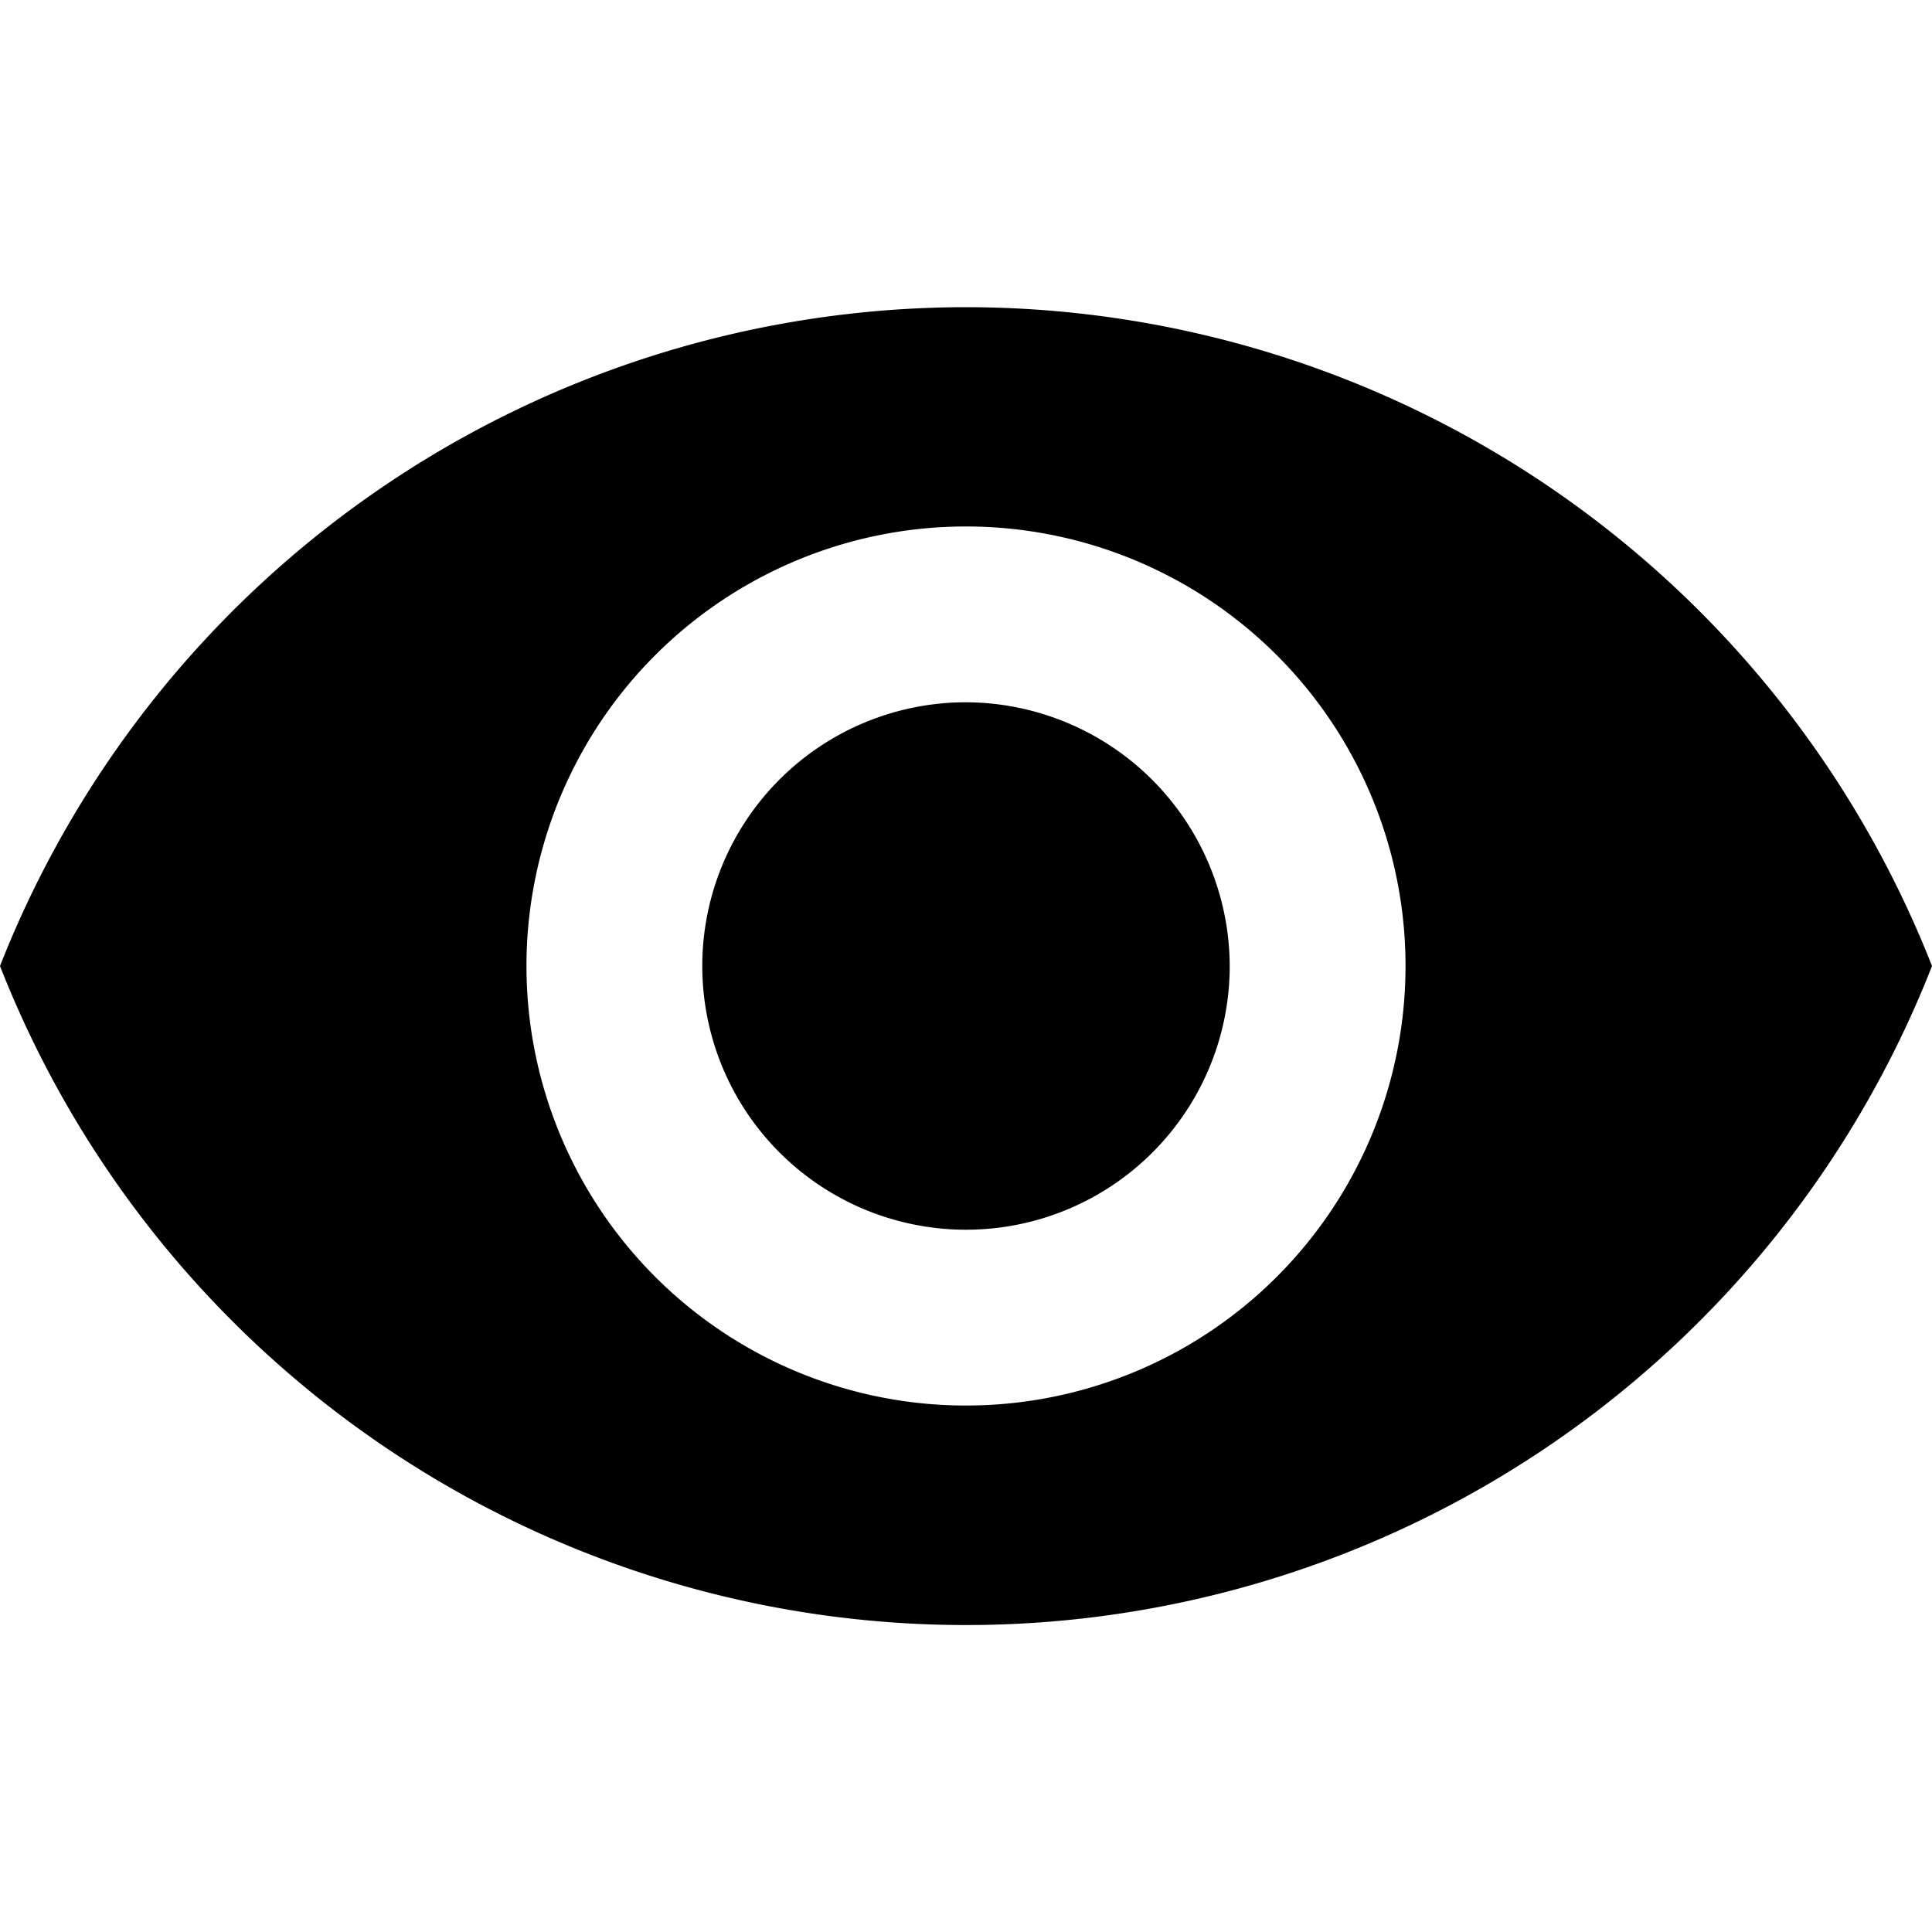 <svg id="Layer_1" data-name="Layer 1" xmlns="http://www.w3.org/2000/svg" viewBox="0 0 20 20"><title>Visibility.off</title><path d="M10,7.27A2.73,2.73,0,1,0,12.73,10,2.74,2.74,0,0,0,10,7.27Z"/><path d="M10,3.18A10.75,10.75,0,0,0,0,10a10.74,10.74,0,0,0,20,0A10.75,10.75,0,0,0,10,3.18Zm0,11.37A4.55,4.55,0,1,1,14.55,10,4.55,4.55,0,0,1,10,14.55Z"/></svg>